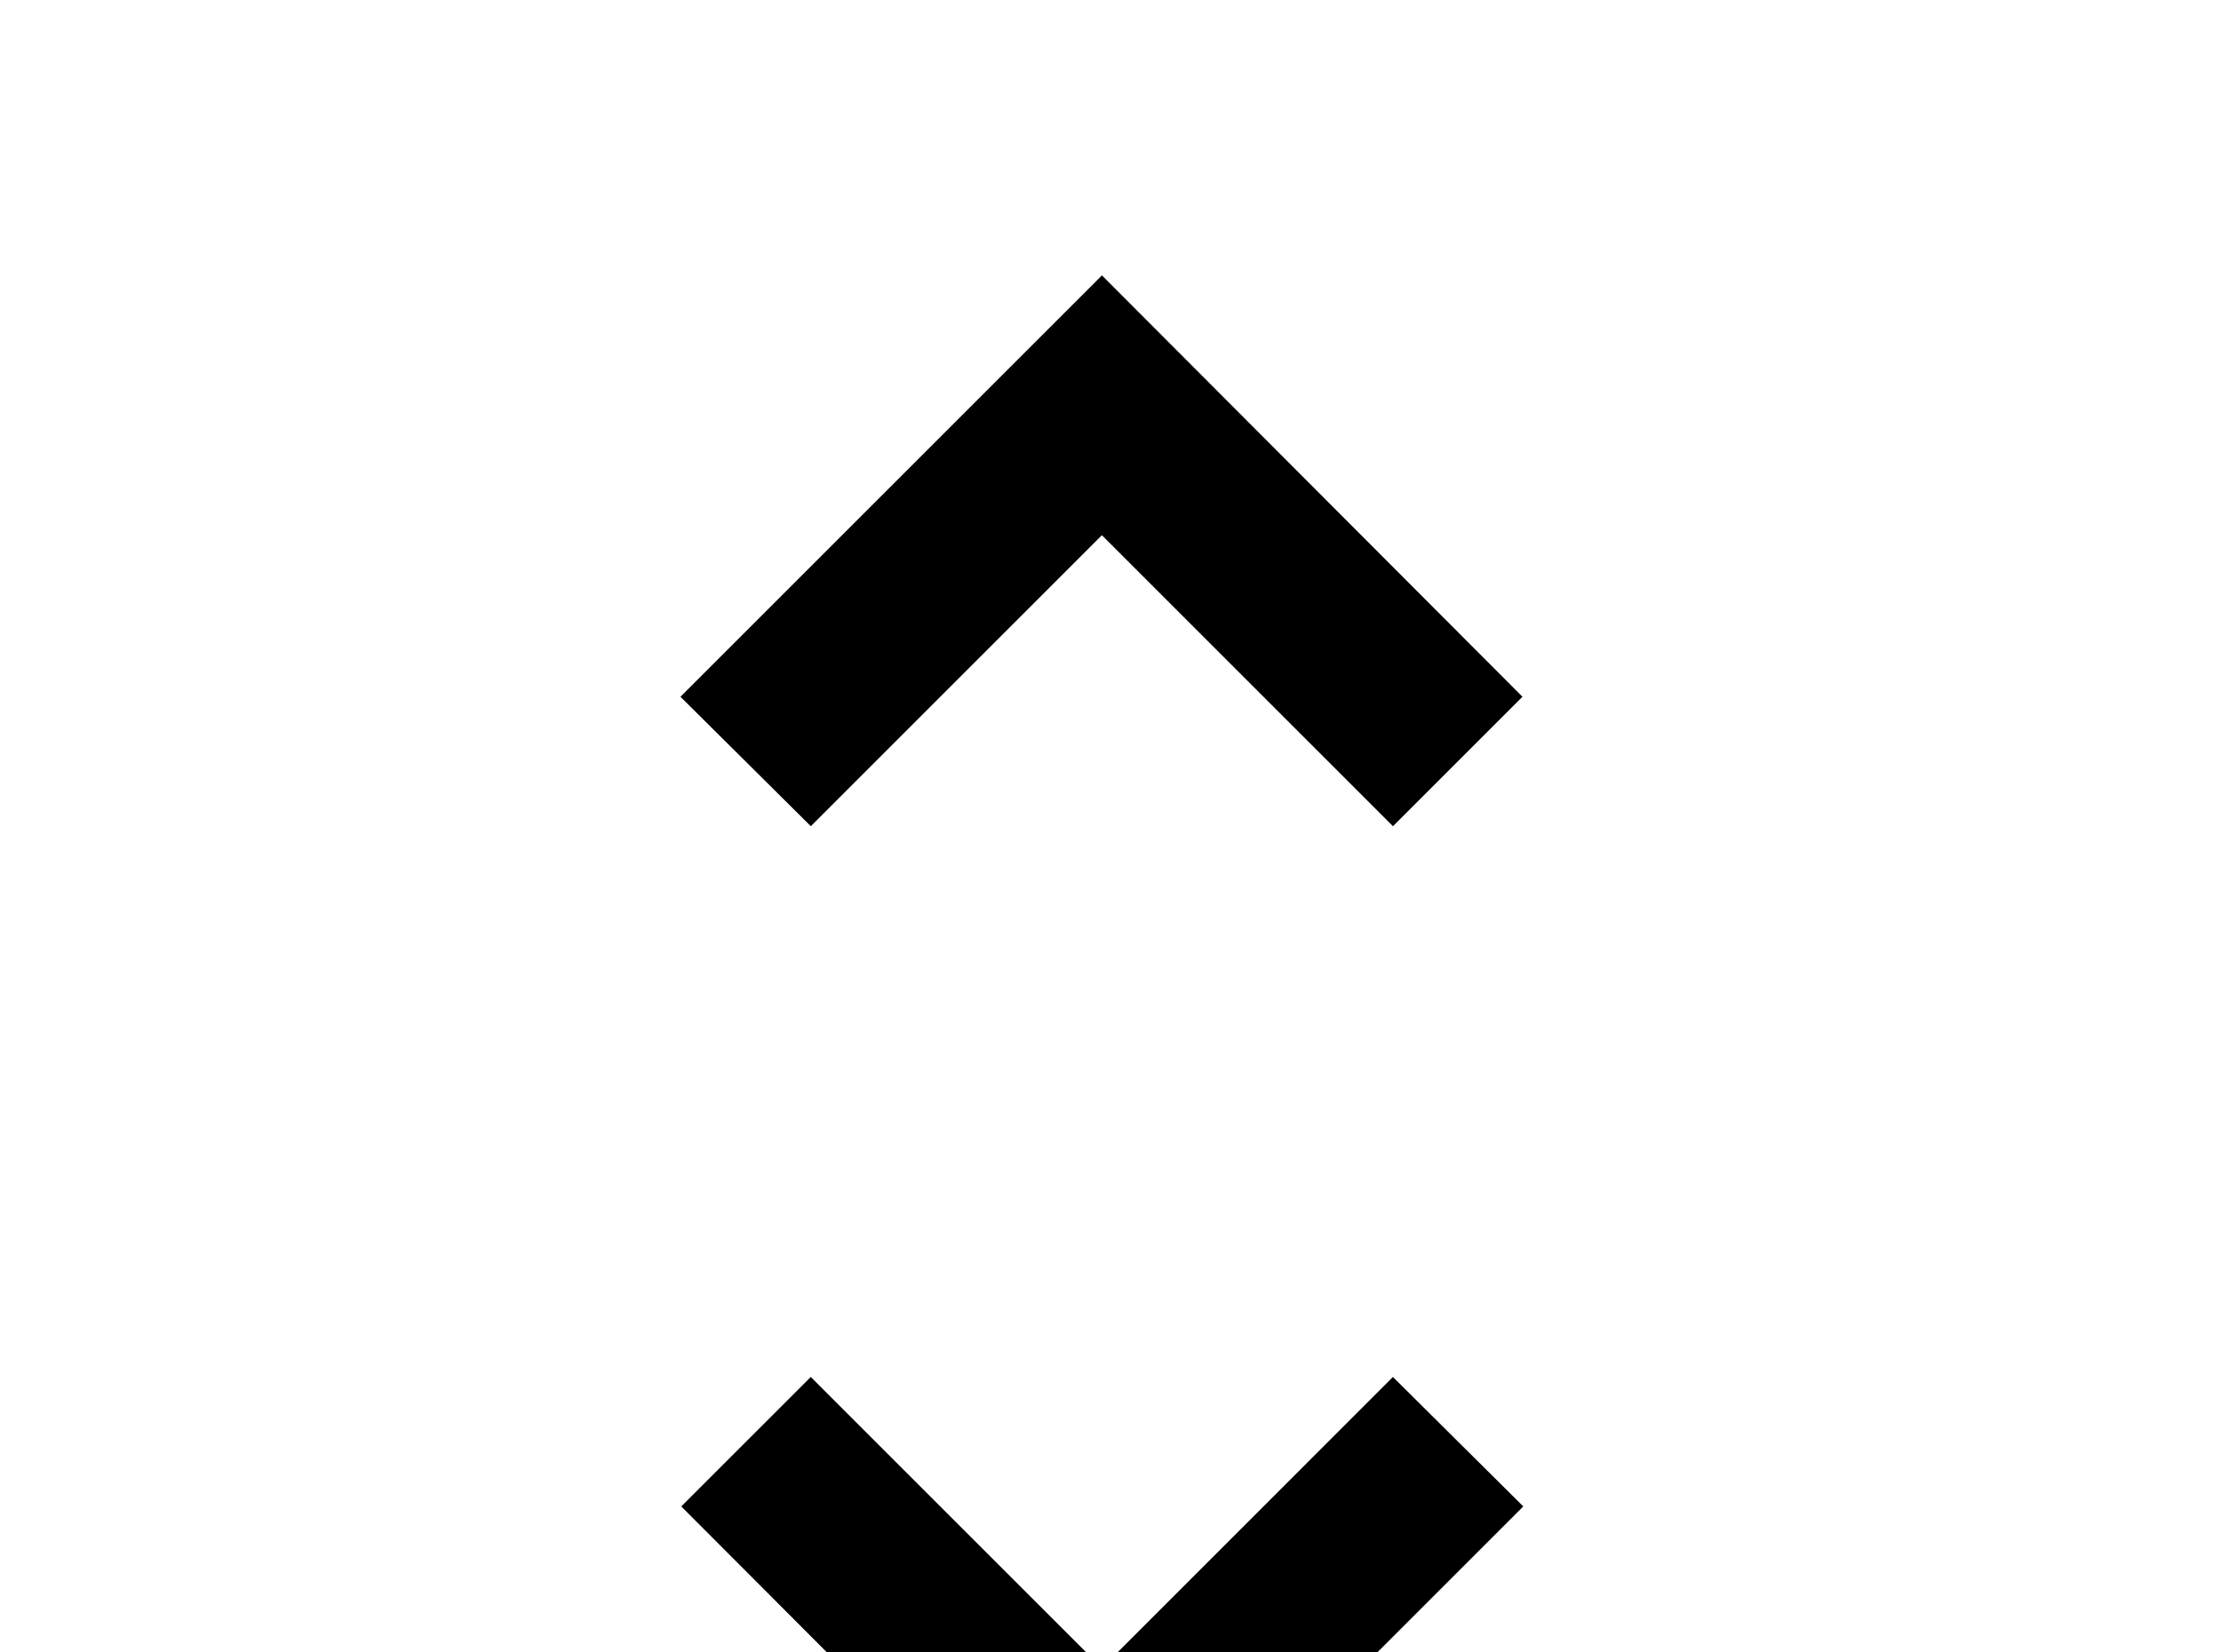 <!-- Generated by IcoMoon.io -->
<svg version="1.1" xmlns="http://www.w3.org/2000/svg" width="43" height="32" viewBox="0 0 43 32">
<title>unfold-more-horizontal</title>
<path d="M21.333 32.302l-5.636-5.636-2.507 2.507 8.142 8.16 8.16-8.16-2.524-2.507M21.333 10.364l5.636 5.636 2.507-2.507-8.142-8.16-8.16 8.16 2.524 2.507 5.636-5.636z"></path>
</svg>
